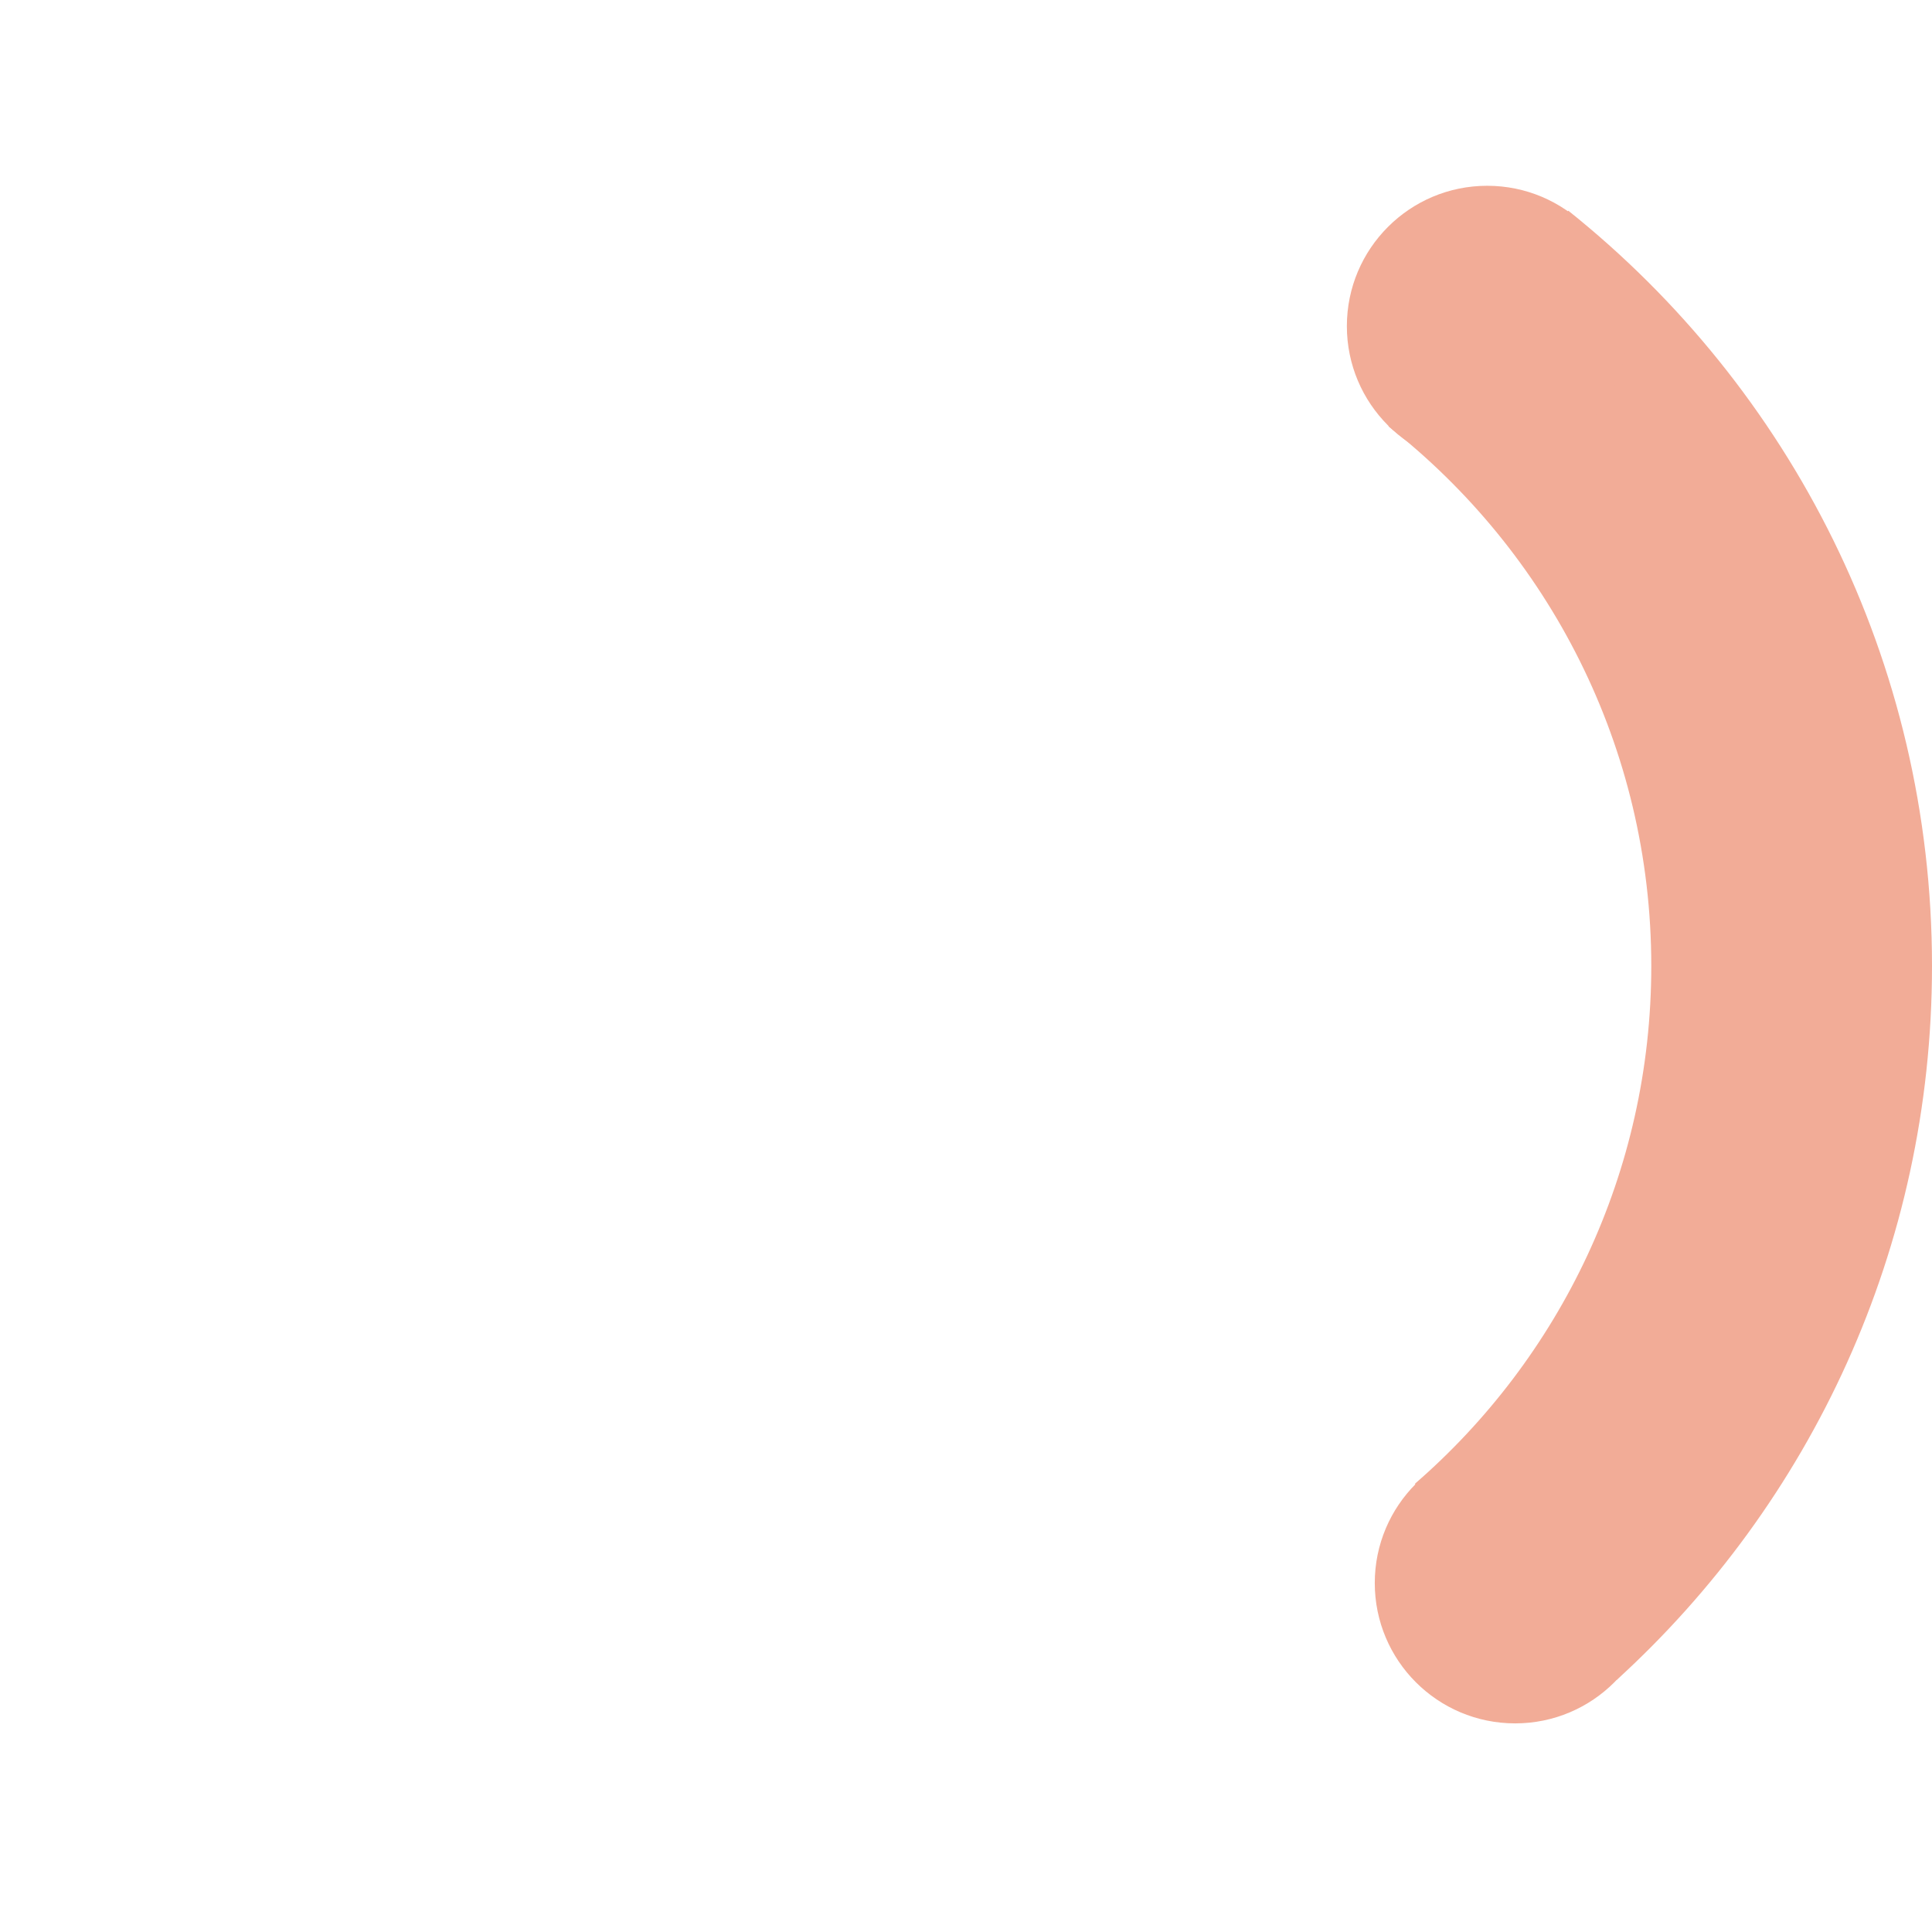 <svg width="145" height="145" viewBox="0 0 145 145" fill="none" xmlns="http://www.w3.org/2000/svg">
<path fill-rule="evenodd" clip-rule="evenodd" d="M121.342 126.077C135.879 112.819 145 93.724 145 72.499C145 49.554 134.341 29.098 117.704 15.814L104.204 31.998C116.214 41.413 123.932 56.054 123.932 72.499C123.932 88.02 117.057 101.935 106.185 111.365L121.342 126.077Z" fill="#F2AC97"/>
<circle cx="111.619" cy="24.477" r="10.534" fill="#F2AC97"/>
<circle cx="113.713" cy="118.809" r="10.534" fill="#F2AC97"/>
</svg>
